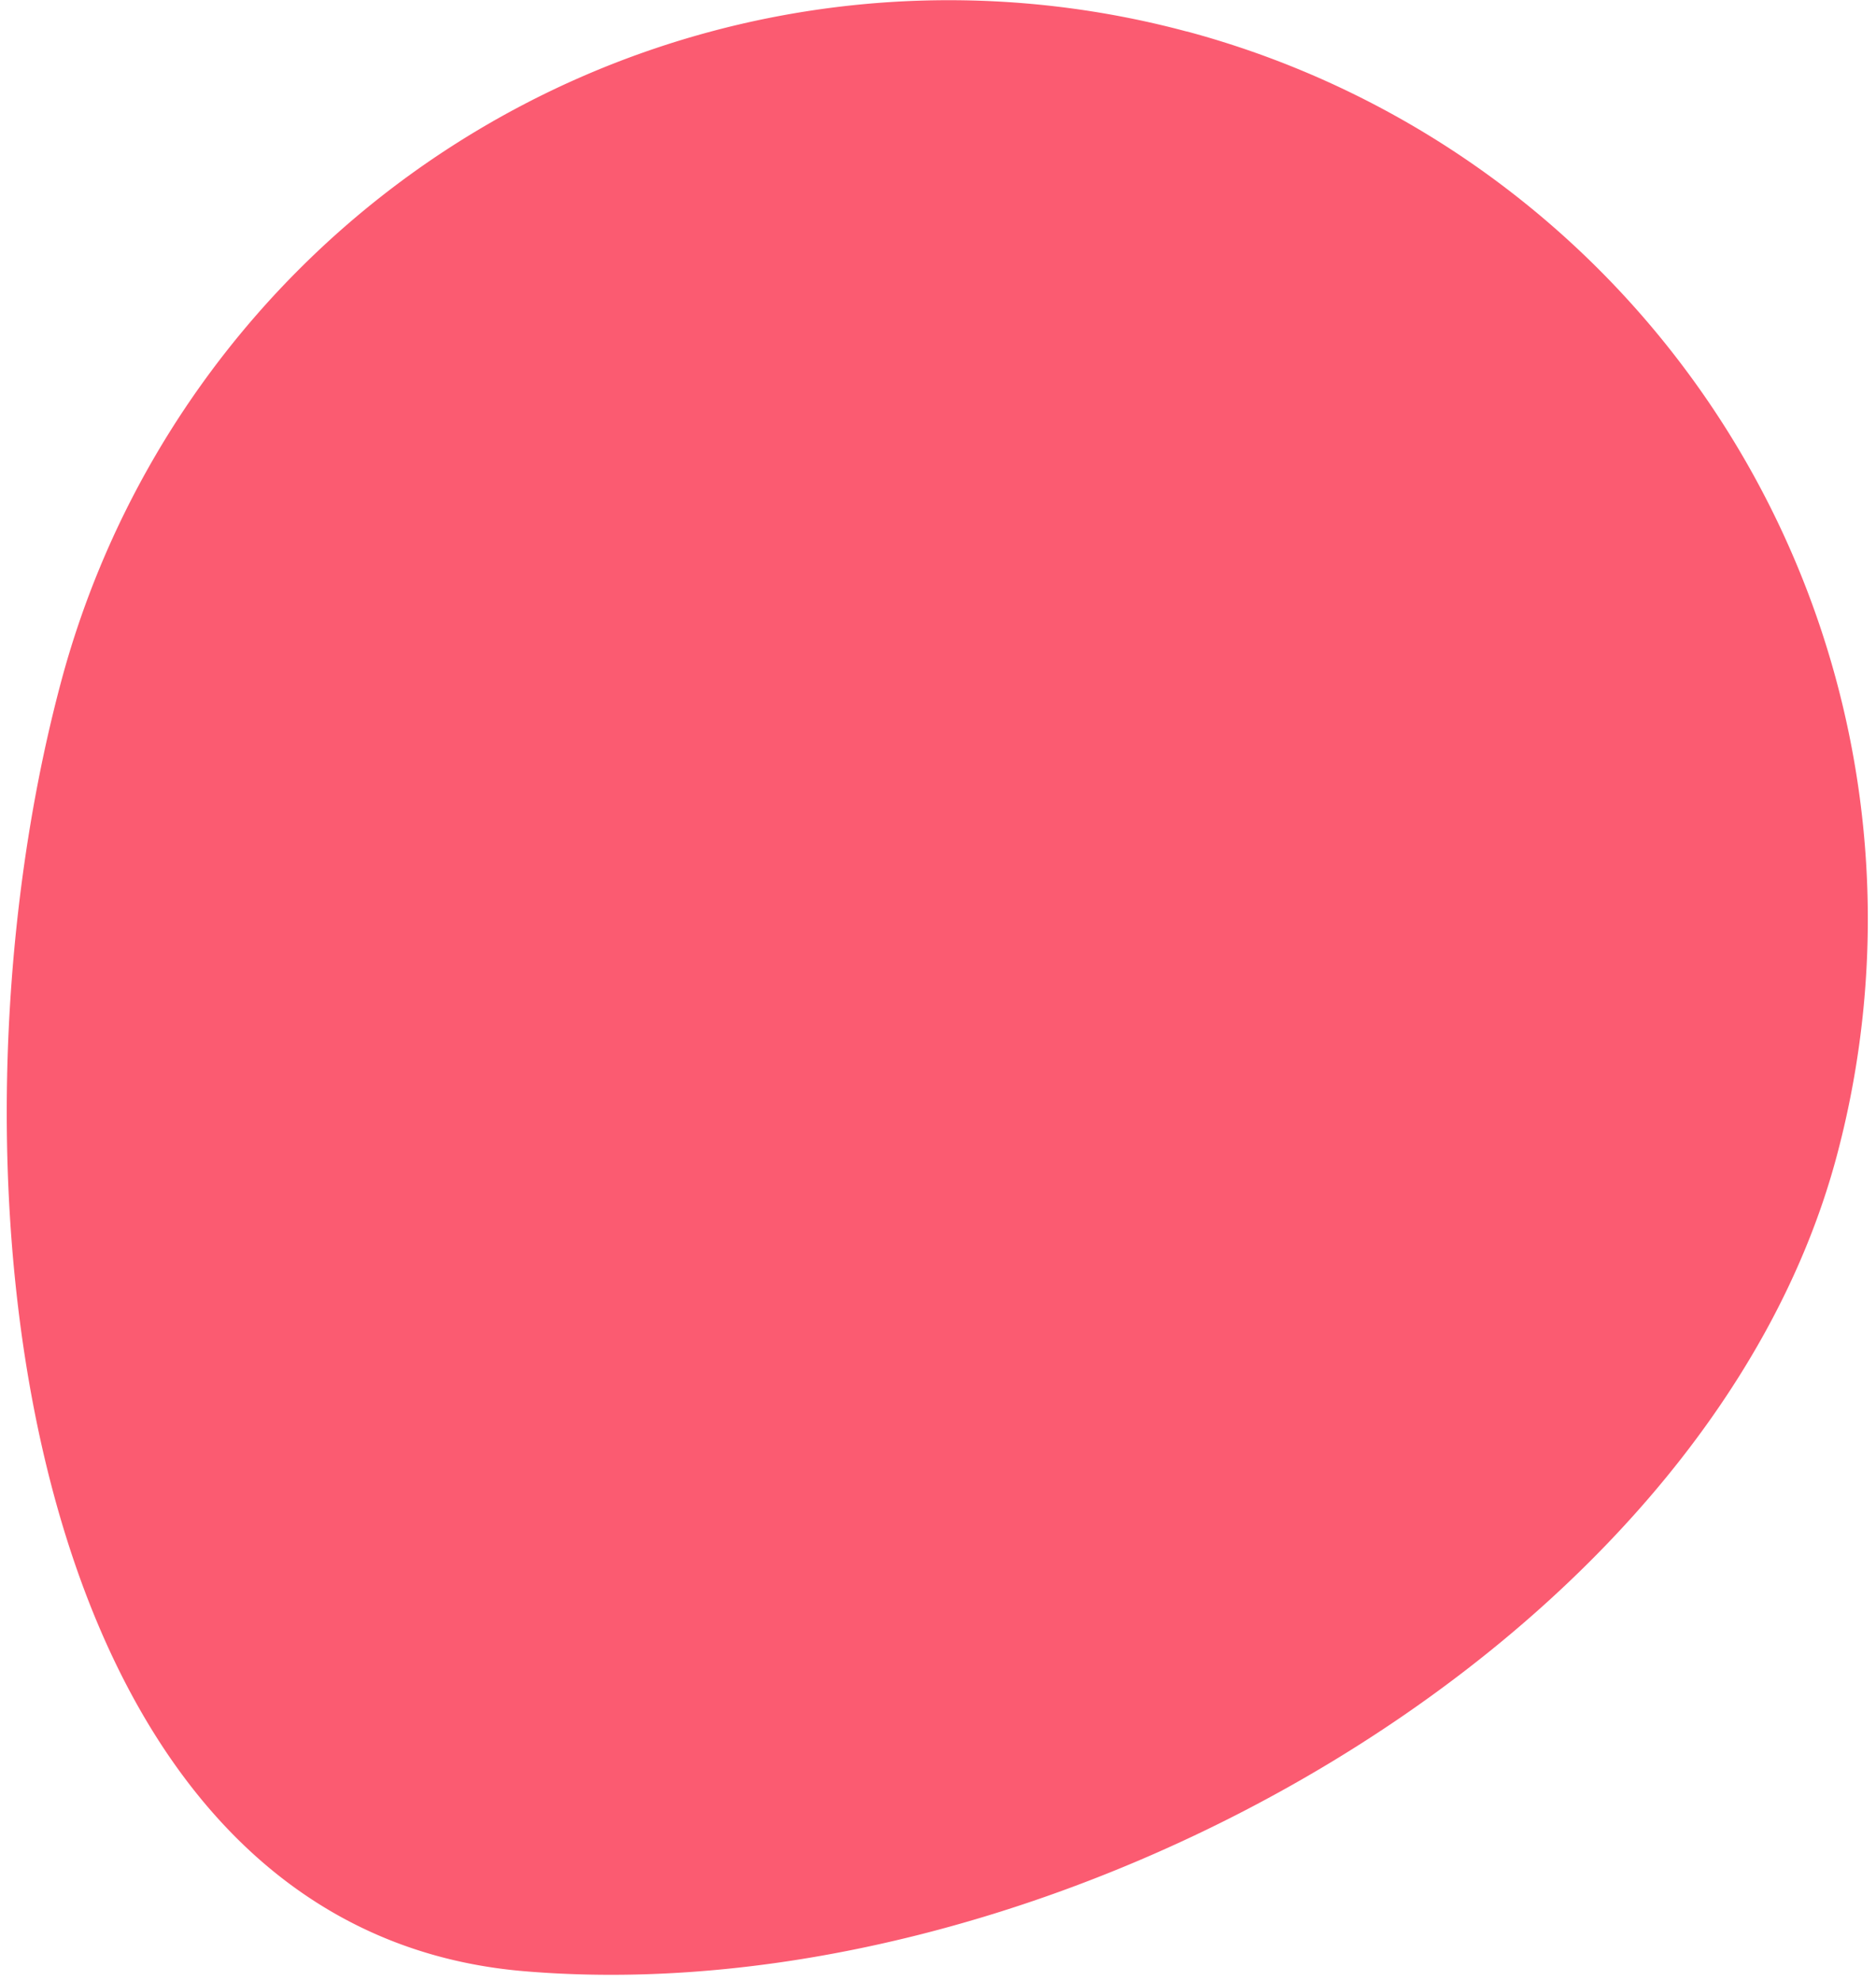 <svg xmlns="http://www.w3.org/2000/svg" xmlns:xlink="http://www.w3.org/1999/xlink" width="197" height="208" viewBox="0 0 197 208"><defs><path id="pwmha" d="M1152.62 133.3a96.5 96.5 0 0 1 68.23 118.2c-13.8 51.47-82.89 90.17-137.85 85.5-53.1-4.51-62.36-83.98-48.57-135.46a96.5 96.5 0 0 1 118.19-68.23z"/></defs><g><g transform="translate(-1028 -130)"><use fill="#fb5b71" xlink:href="#pwmha"/></g></g></svg>